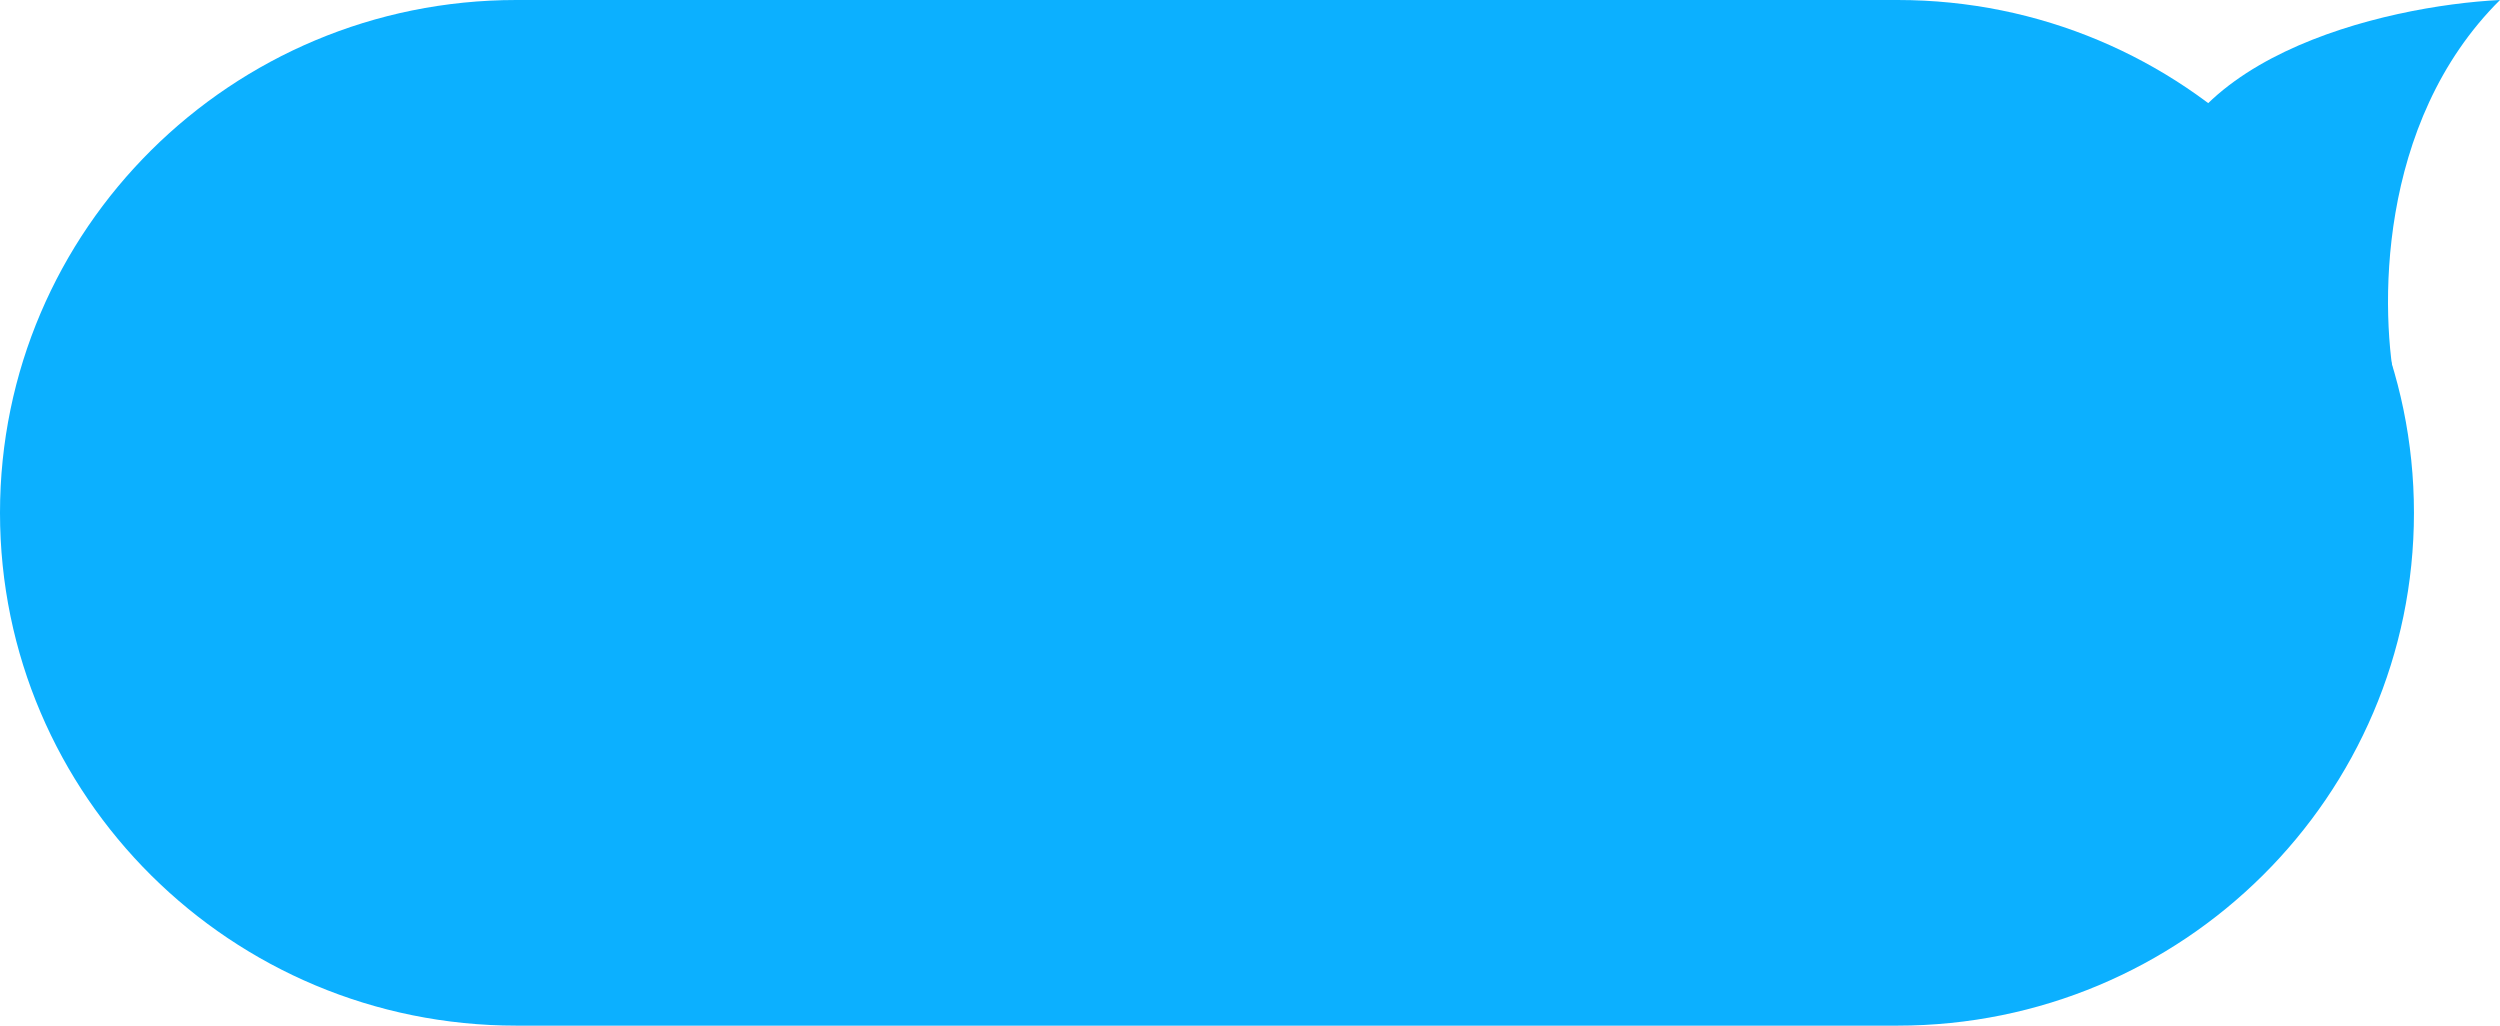 <svg width="195" height="80" viewBox="0 0 195 80" fill="none" xmlns="http://www.w3.org/2000/svg">
<path d="M0 40C0 62.091 18.032 80 40.275 80H148.013C170.256 80 188.288 62.091 188.288 40C188.288 17.909 170.256 0 148.013 0H40.275C18.032 0 0 17.909 0 40Z" fill="#0CB0FF"/>
<path d="M168.15 17.334C168.15 4.533 186.05 0.445 195 0C185.334 9.6 185.603 24.445 186.945 30.667C180.68 31.556 168.15 30.134 168.15 17.334Z" fill="#0CB0FF"/>
</svg>

